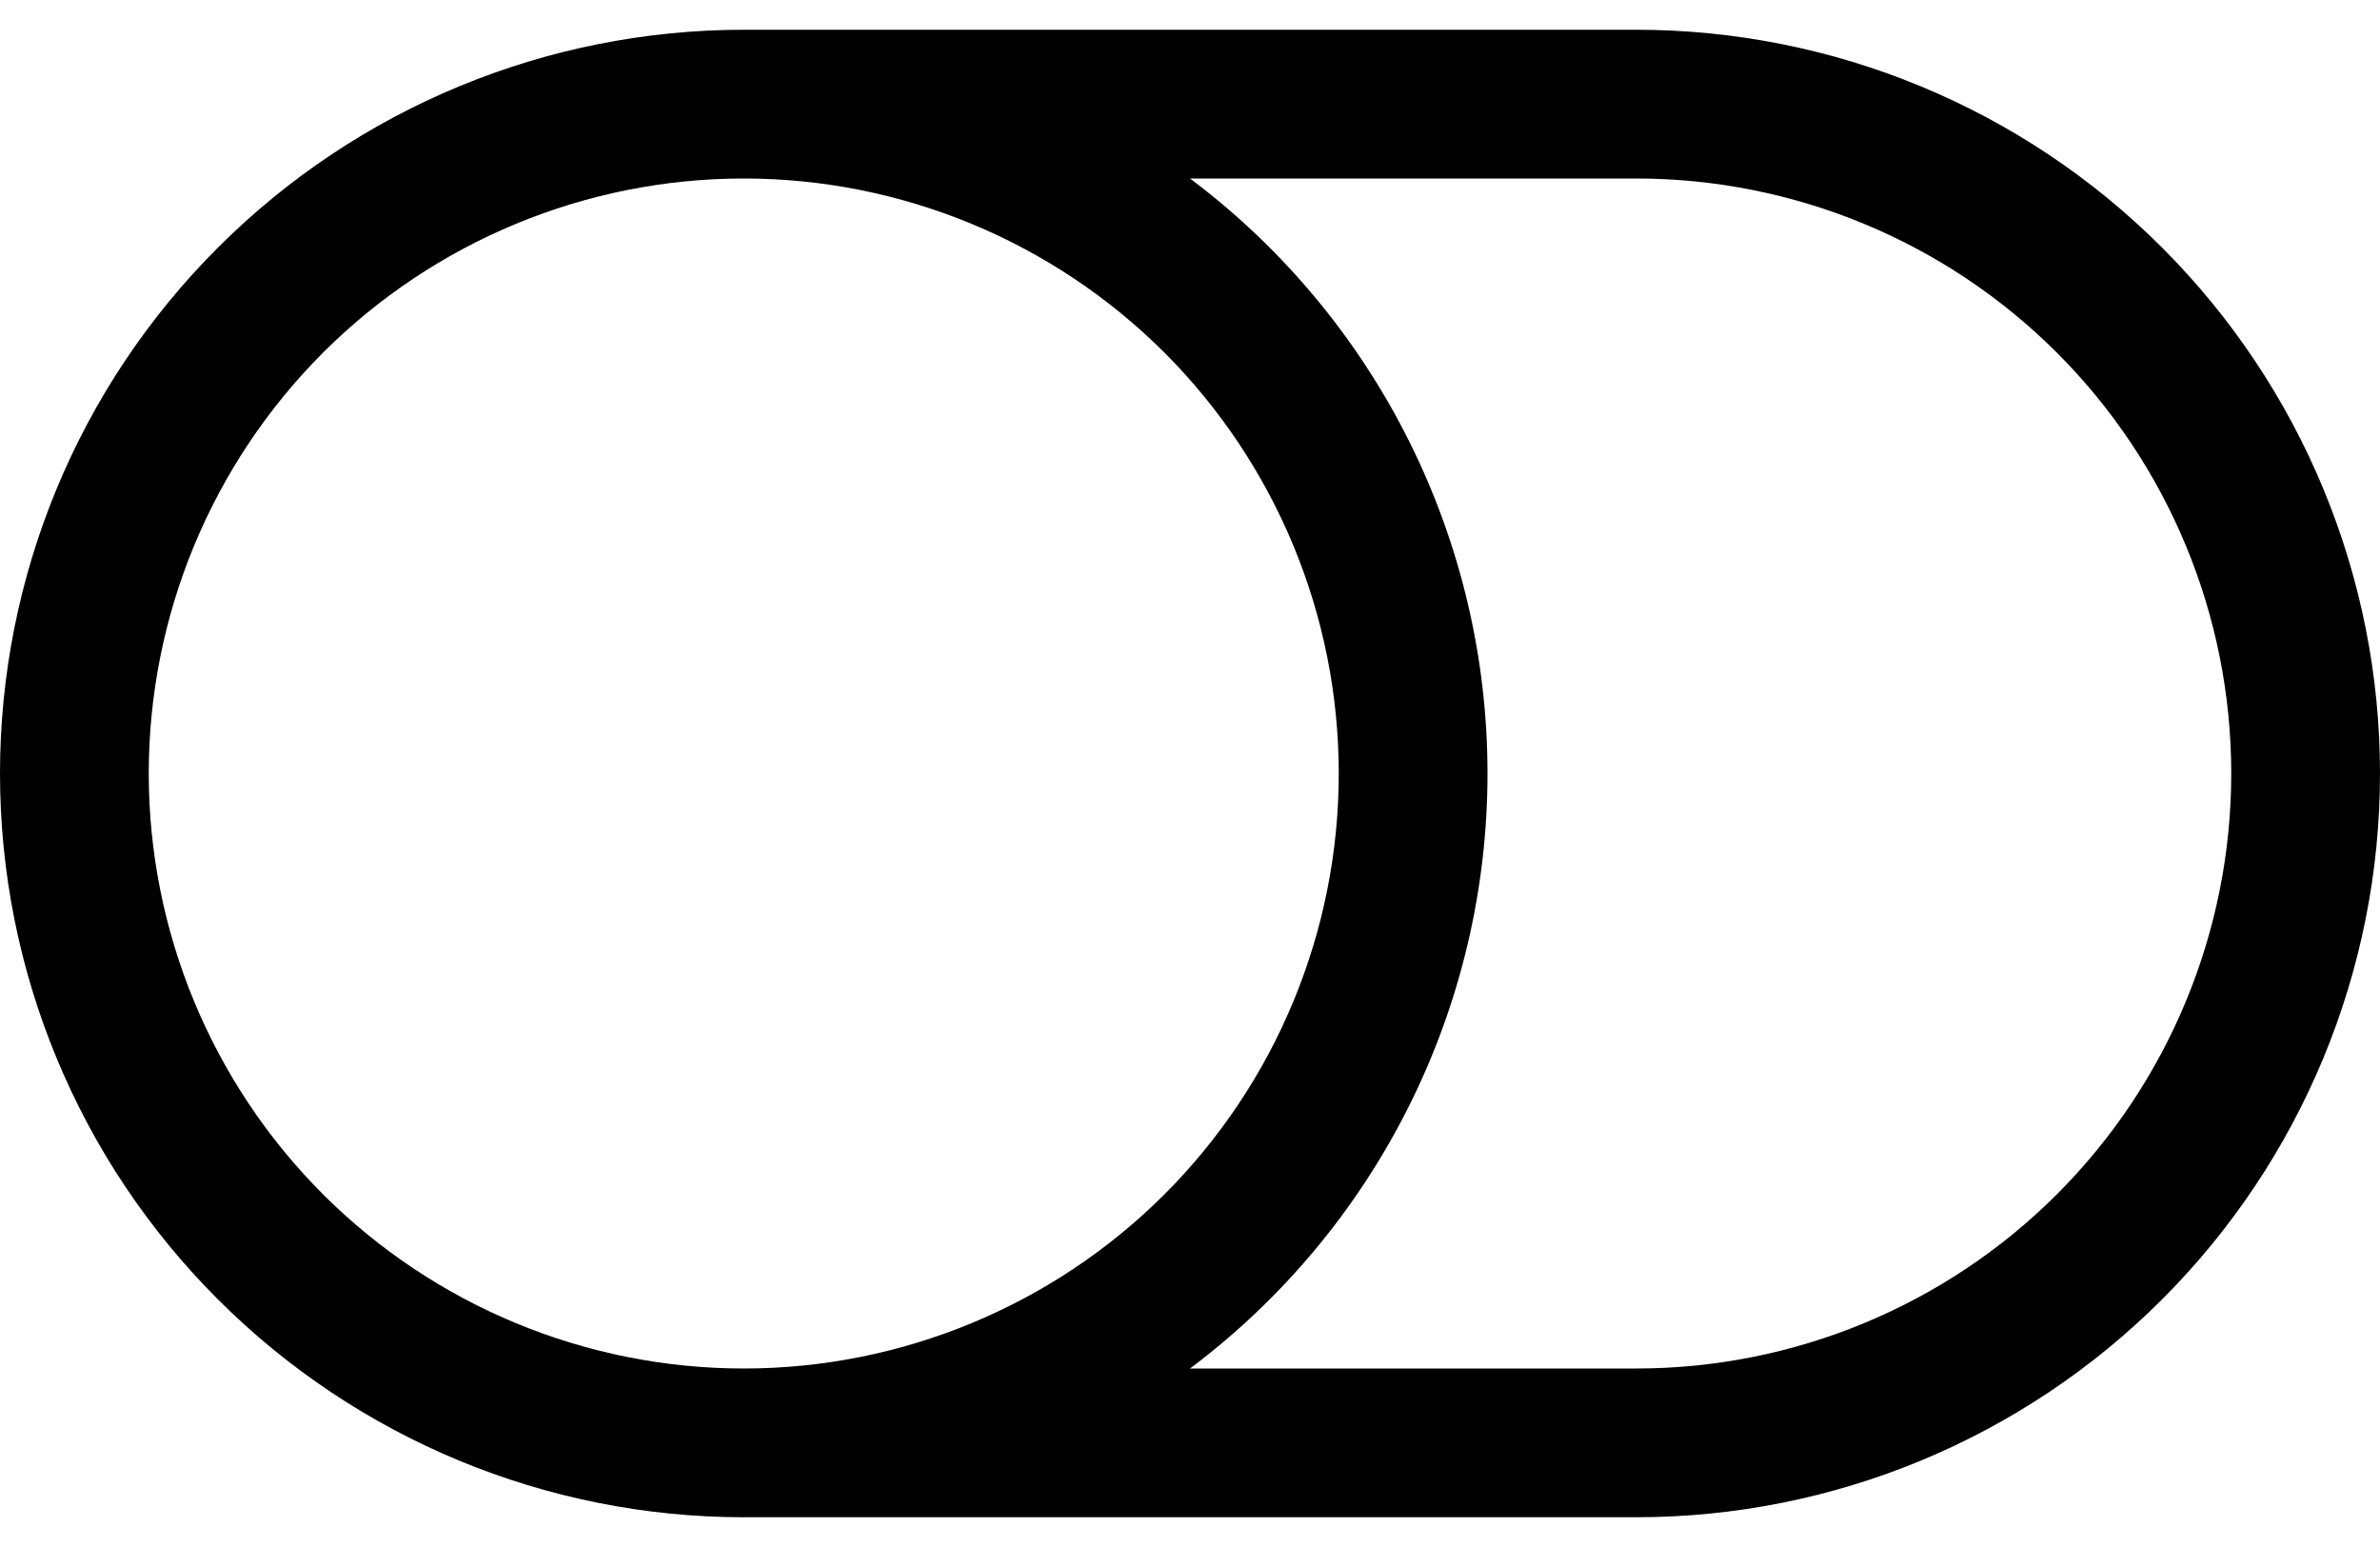 <svg width="20" height="13" viewBox="0 0 20 13" fill="none" xmlns="http://www.w3.org/2000/svg">
<path d="M13.75 1.5C15.076 1.5 16.348 2.027 17.285 2.964C18.223 3.902 18.75 5.174 18.75 6.5C18.75 7.826 18.223 9.098 17.285 10.036C16.348 10.973 15.076 11.5 13.75 11.5H10C10.776 10.918 11.406 10.163 11.84 9.295C12.274 8.427 12.5 7.47 12.5 6.5C12.5 5.53 12.274 4.573 11.84 3.705C11.406 2.837 10.776 2.082 10 1.5H13.75ZM6.25 11.5C4.924 11.5 3.652 10.973 2.714 10.036C1.777 9.098 1.25 7.826 1.25 6.5C1.25 5.174 1.777 3.902 2.714 2.964C3.652 2.027 4.924 1.5 6.25 1.5C7.576 1.5 8.848 2.027 9.786 2.964C10.723 3.902 11.25 5.174 11.25 6.5C11.25 7.826 10.723 9.098 9.786 10.036C8.848 10.973 7.576 11.5 6.25 11.5ZM0 6.5C0 8.158 0.658 9.747 1.831 10.919C3.003 12.091 4.592 12.75 6.25 12.75H13.75C15.408 12.75 16.997 12.091 18.169 10.919C19.341 9.747 20 8.158 20 6.5C20 4.842 19.341 3.253 18.169 2.081C16.997 0.908 15.408 0.25 13.75 0.25H6.25C4.592 0.25 3.003 0.908 1.831 2.081C0.658 3.253 0 4.842 0 6.5Z" fill="black"/>
</svg>
